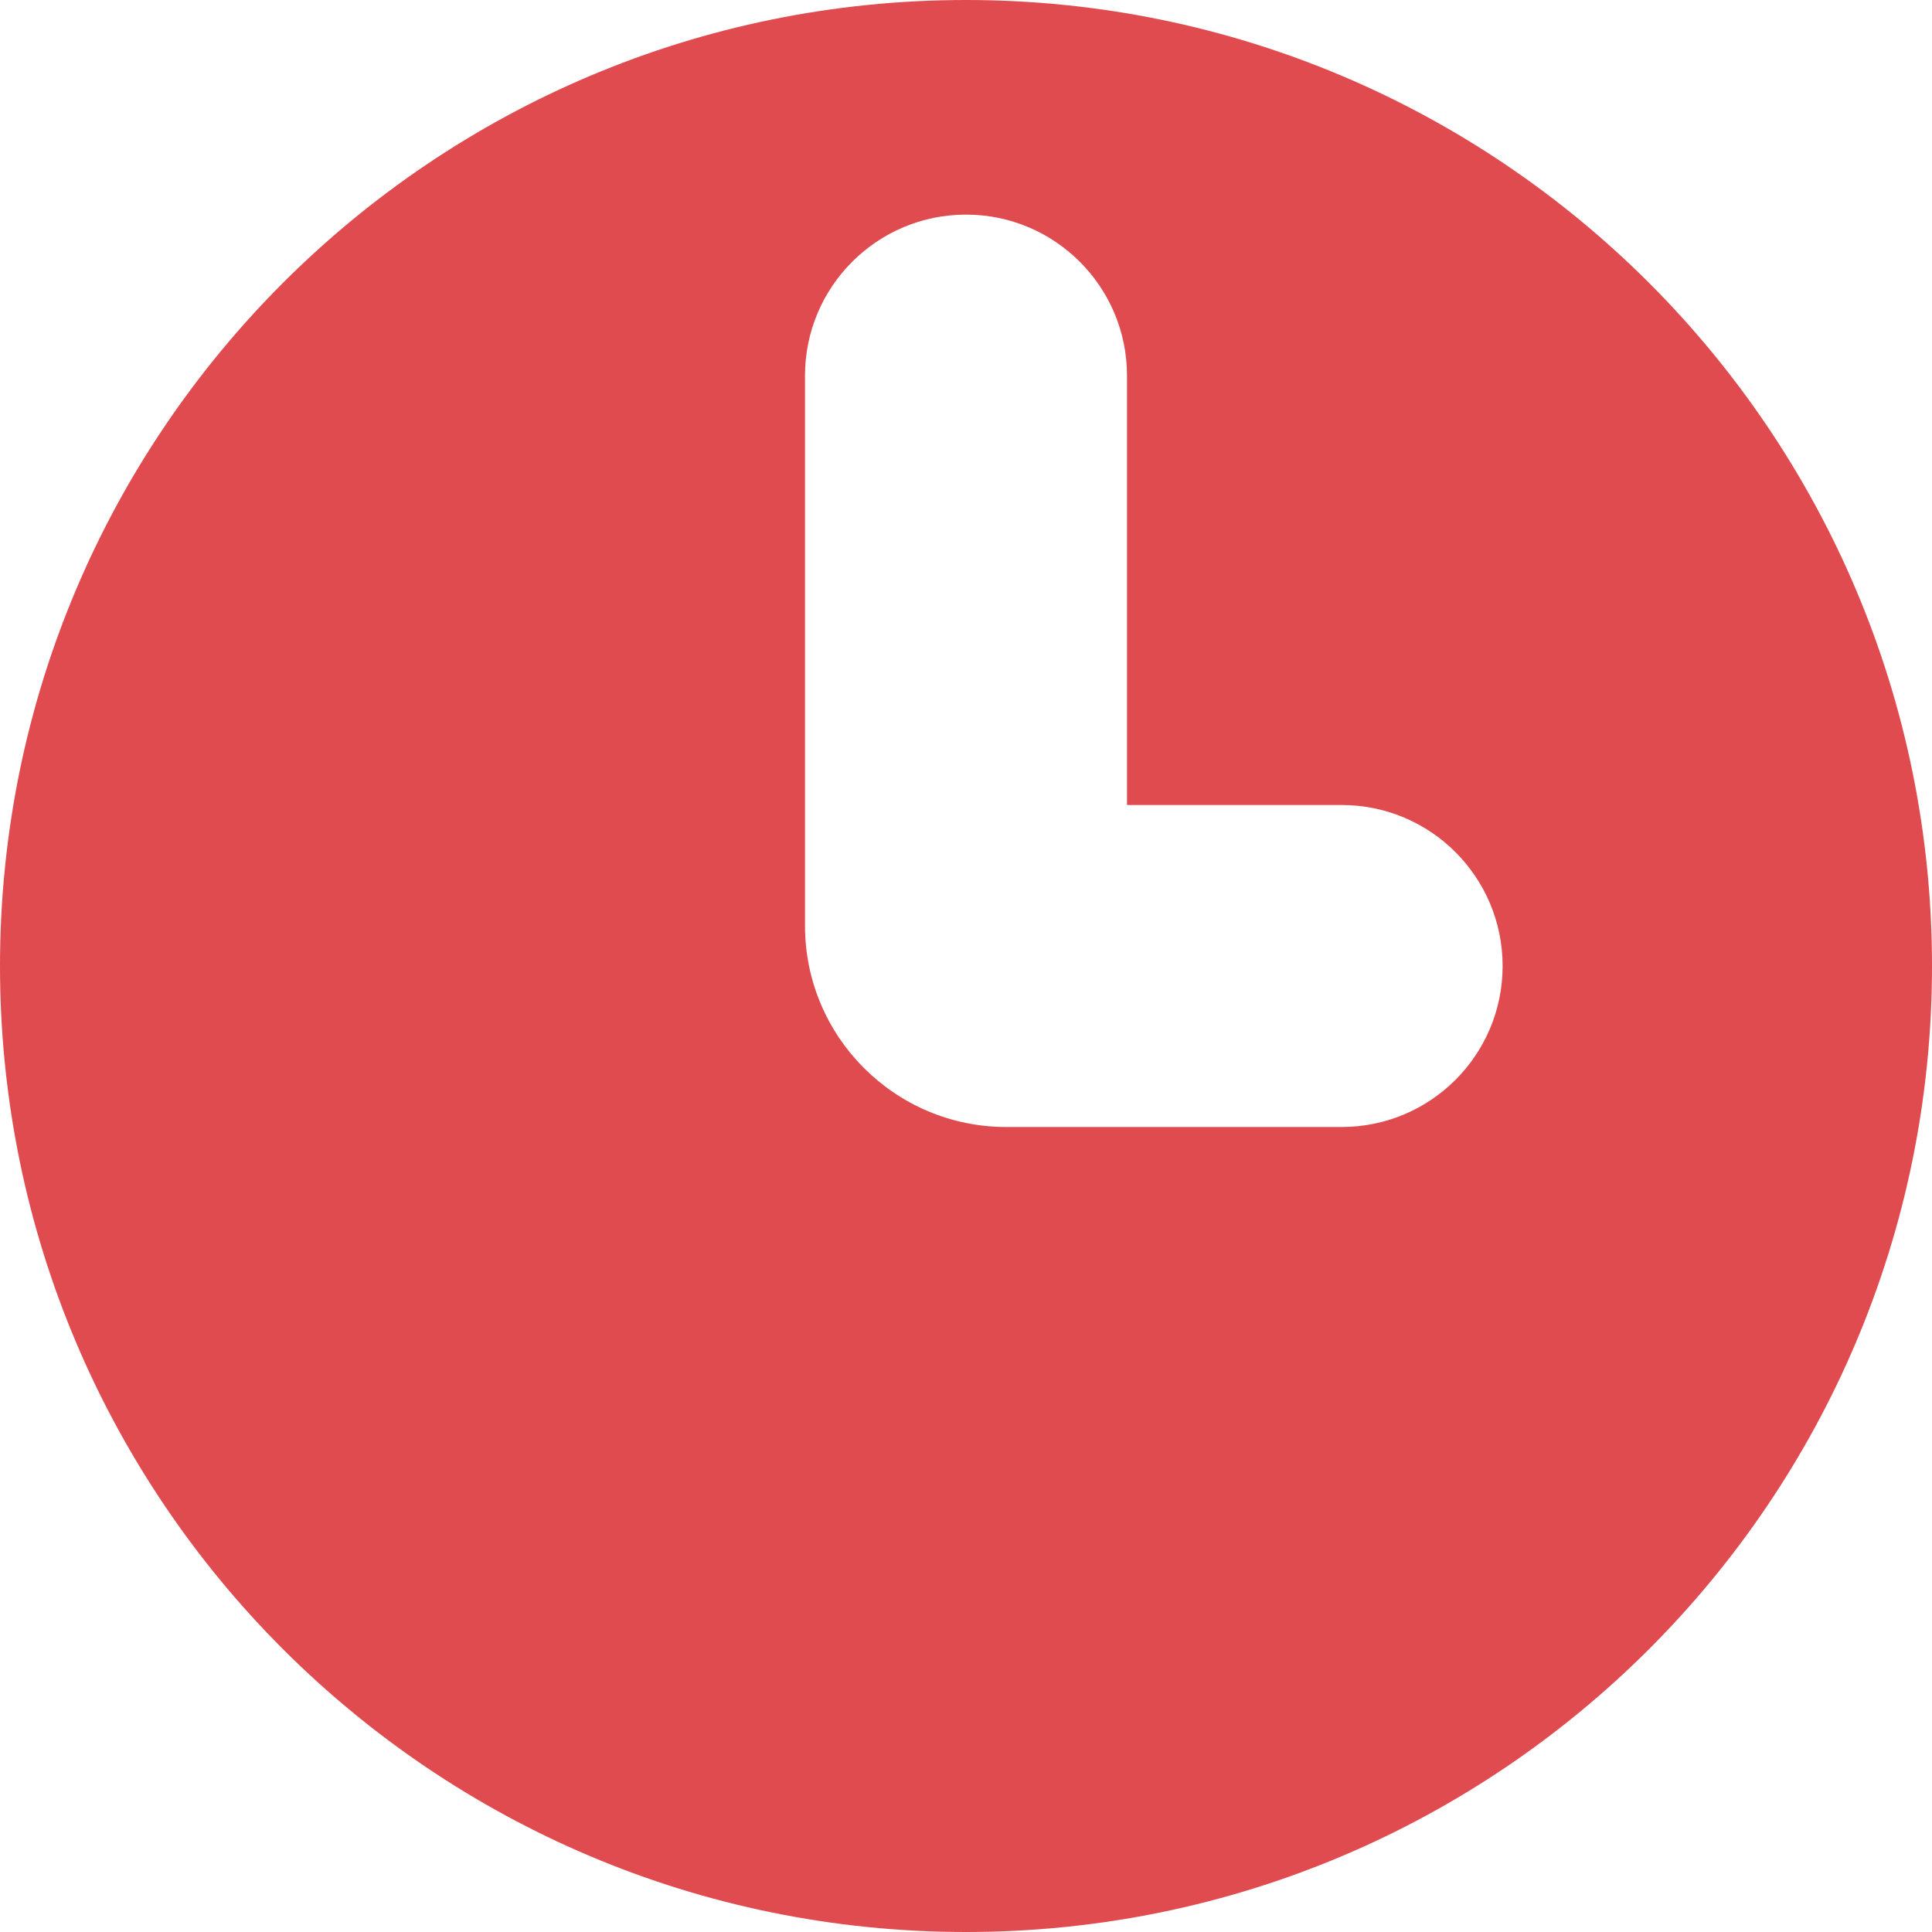 <svg width="12" height="12" viewBox="0 0 12 12" fill="none" xmlns="http://www.w3.org/2000/svg">
<path fill-rule="evenodd" clip-rule="evenodd" d="M6 12C9.314 12 12 9.314 12 6C12 2.686 9.314 0 6 0C2.686 0 0 2.686 0 6C0 9.314 2.686 12 6 12ZM7 2.333C7 1.781 6.552 1.333 6 1.333C5.448 1.333 5 1.781 5 2.333V5.75C5 6.44 5.56 7 6.25 7H8.333C8.886 7 9.333 6.552 9.333 6C9.333 5.448 8.886 5 8.333 5H7V2.333Z" fill="#E04B4F"/>
</svg>
